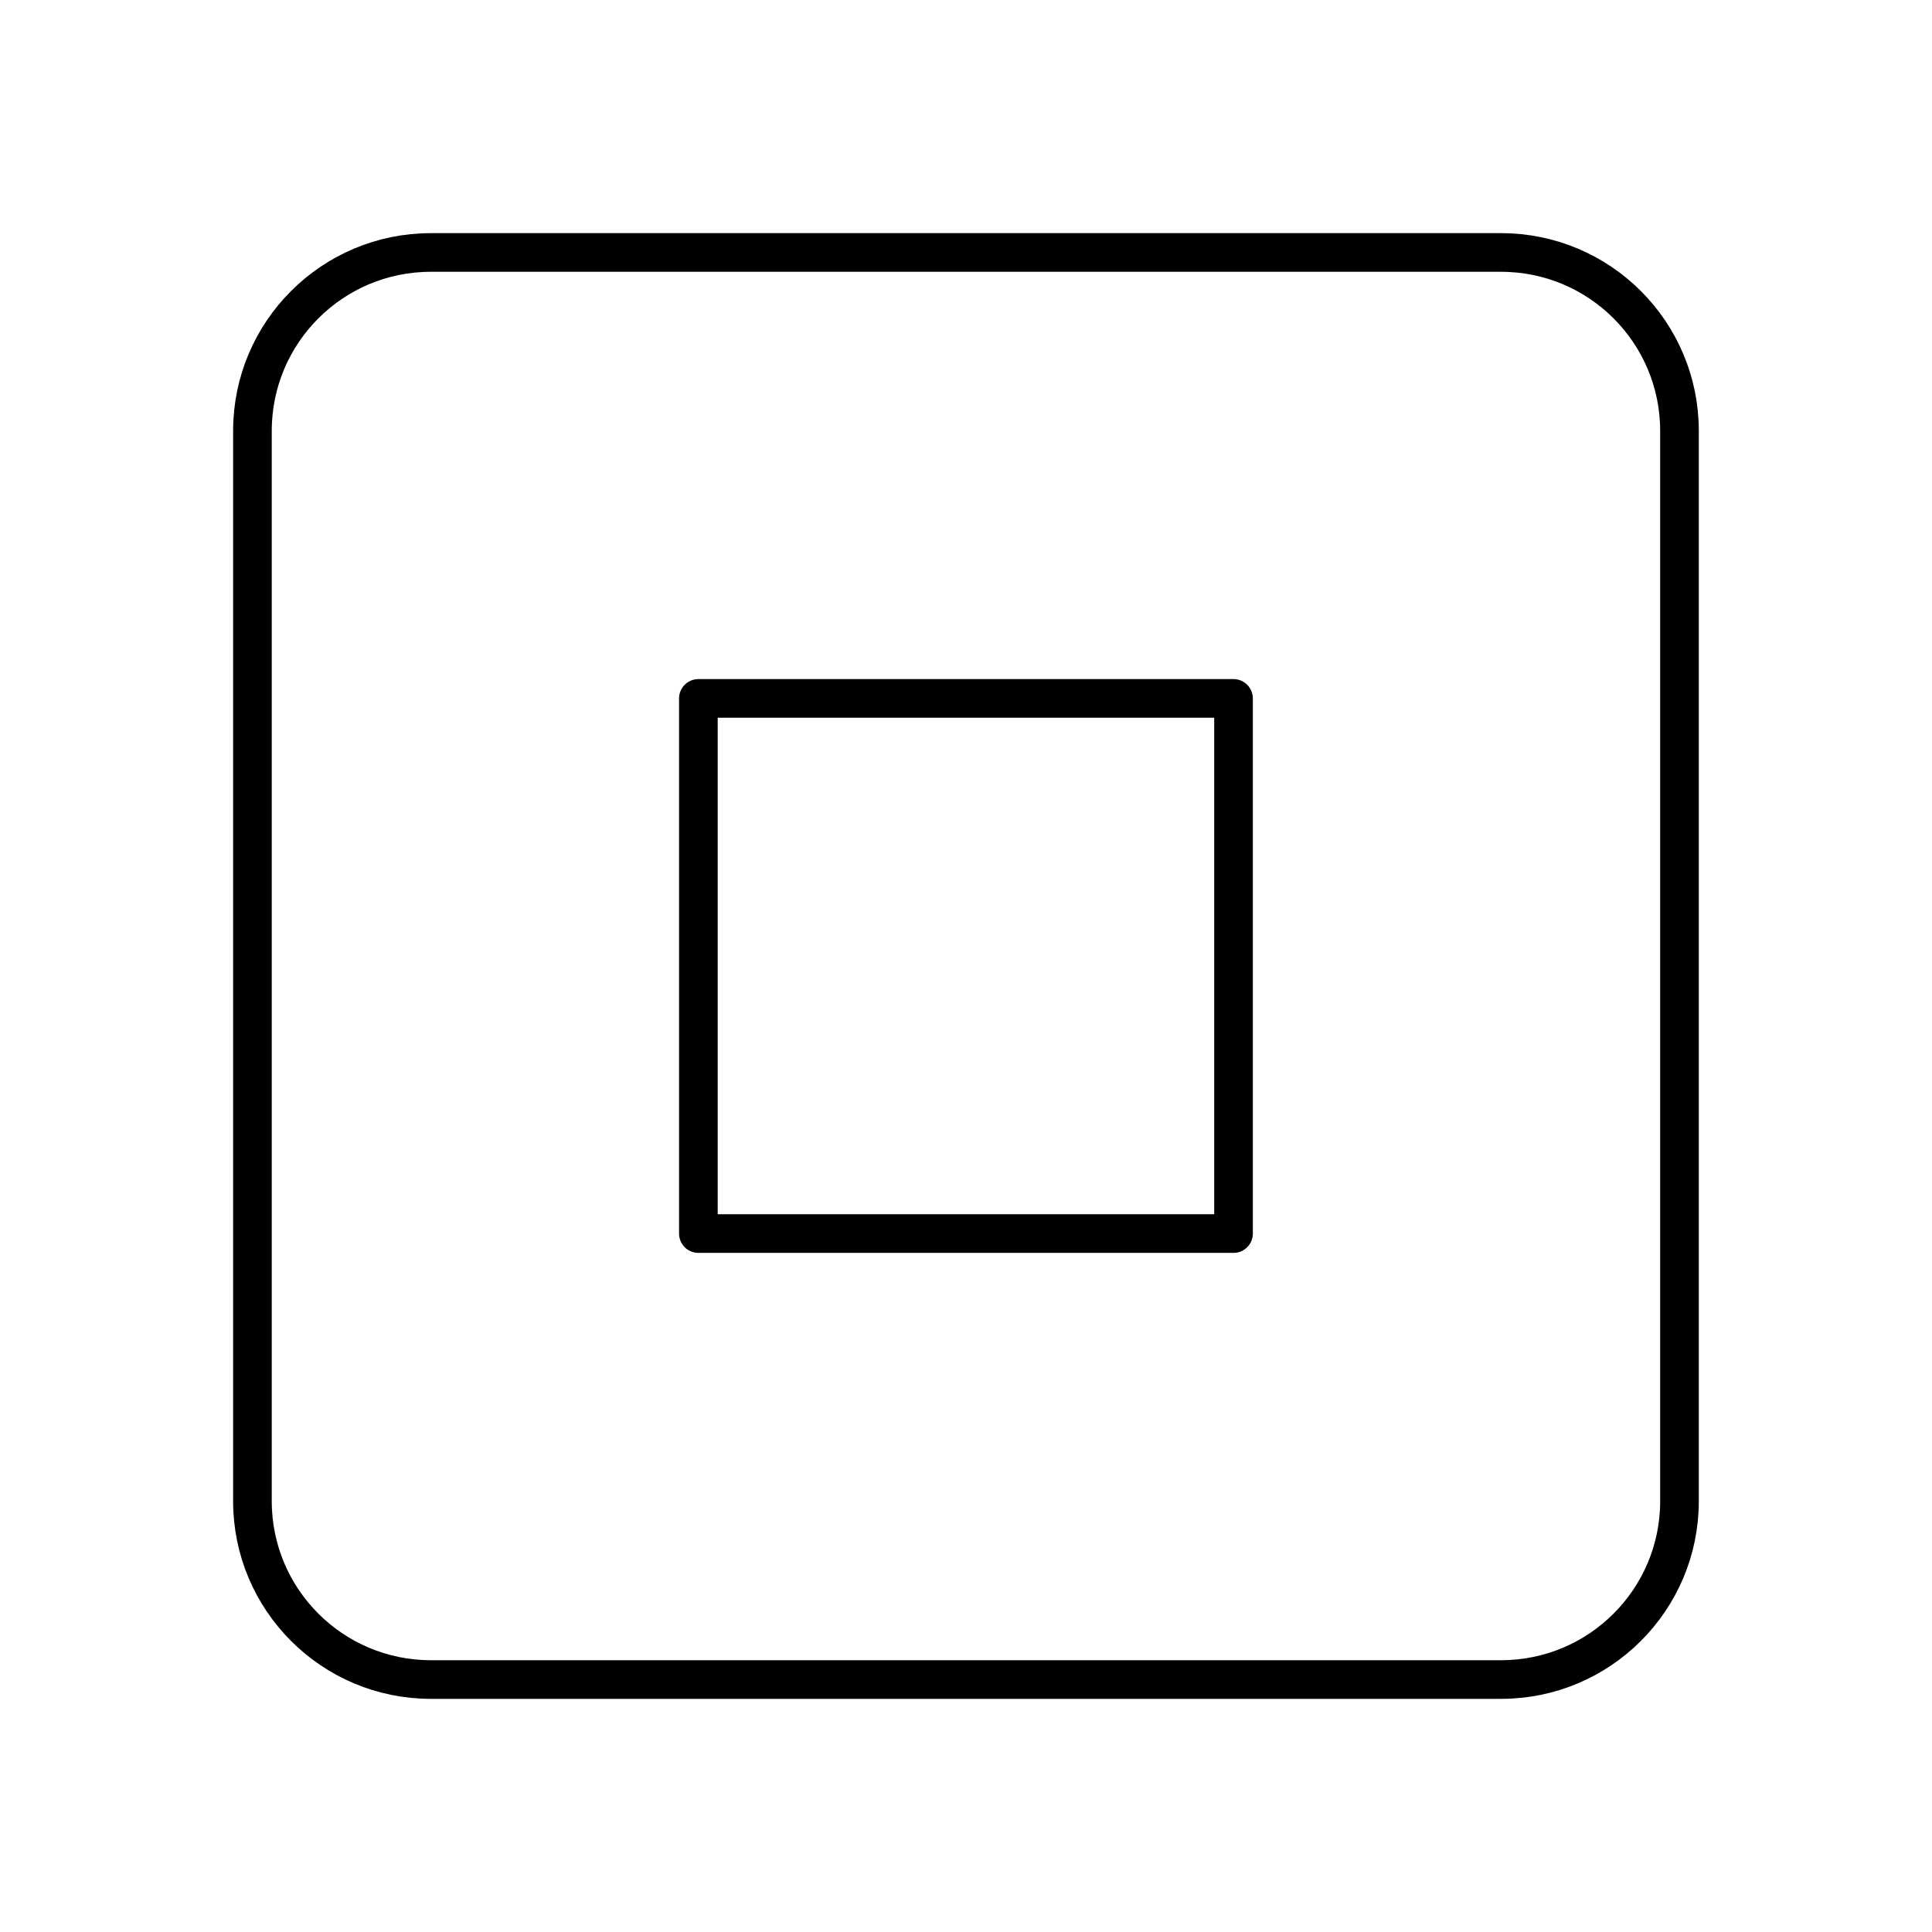 <svg width="100" height="100" viewBox="0 0 100 100" fill="none" xmlns="http://www.w3.org/2000/svg">
<path d="M77.697 13.068H22.299C17.2 13.068 13.066 17.202 13.066 22.301V77.699C13.066 82.798 17.2 86.932 22.299 86.932H77.697C82.796 86.932 86.93 82.798 86.93 77.699V22.301C86.93 17.202 82.796 13.068 77.697 13.068Z" stroke="black" stroke-width="2" stroke-linecap="round" stroke-linejoin="round"/>
<path d="M63.847 36.15H36.148V63.849H63.847V36.15Z" stroke="black" stroke-width="2" stroke-linecap="round" stroke-linejoin="round"/>
</svg>
